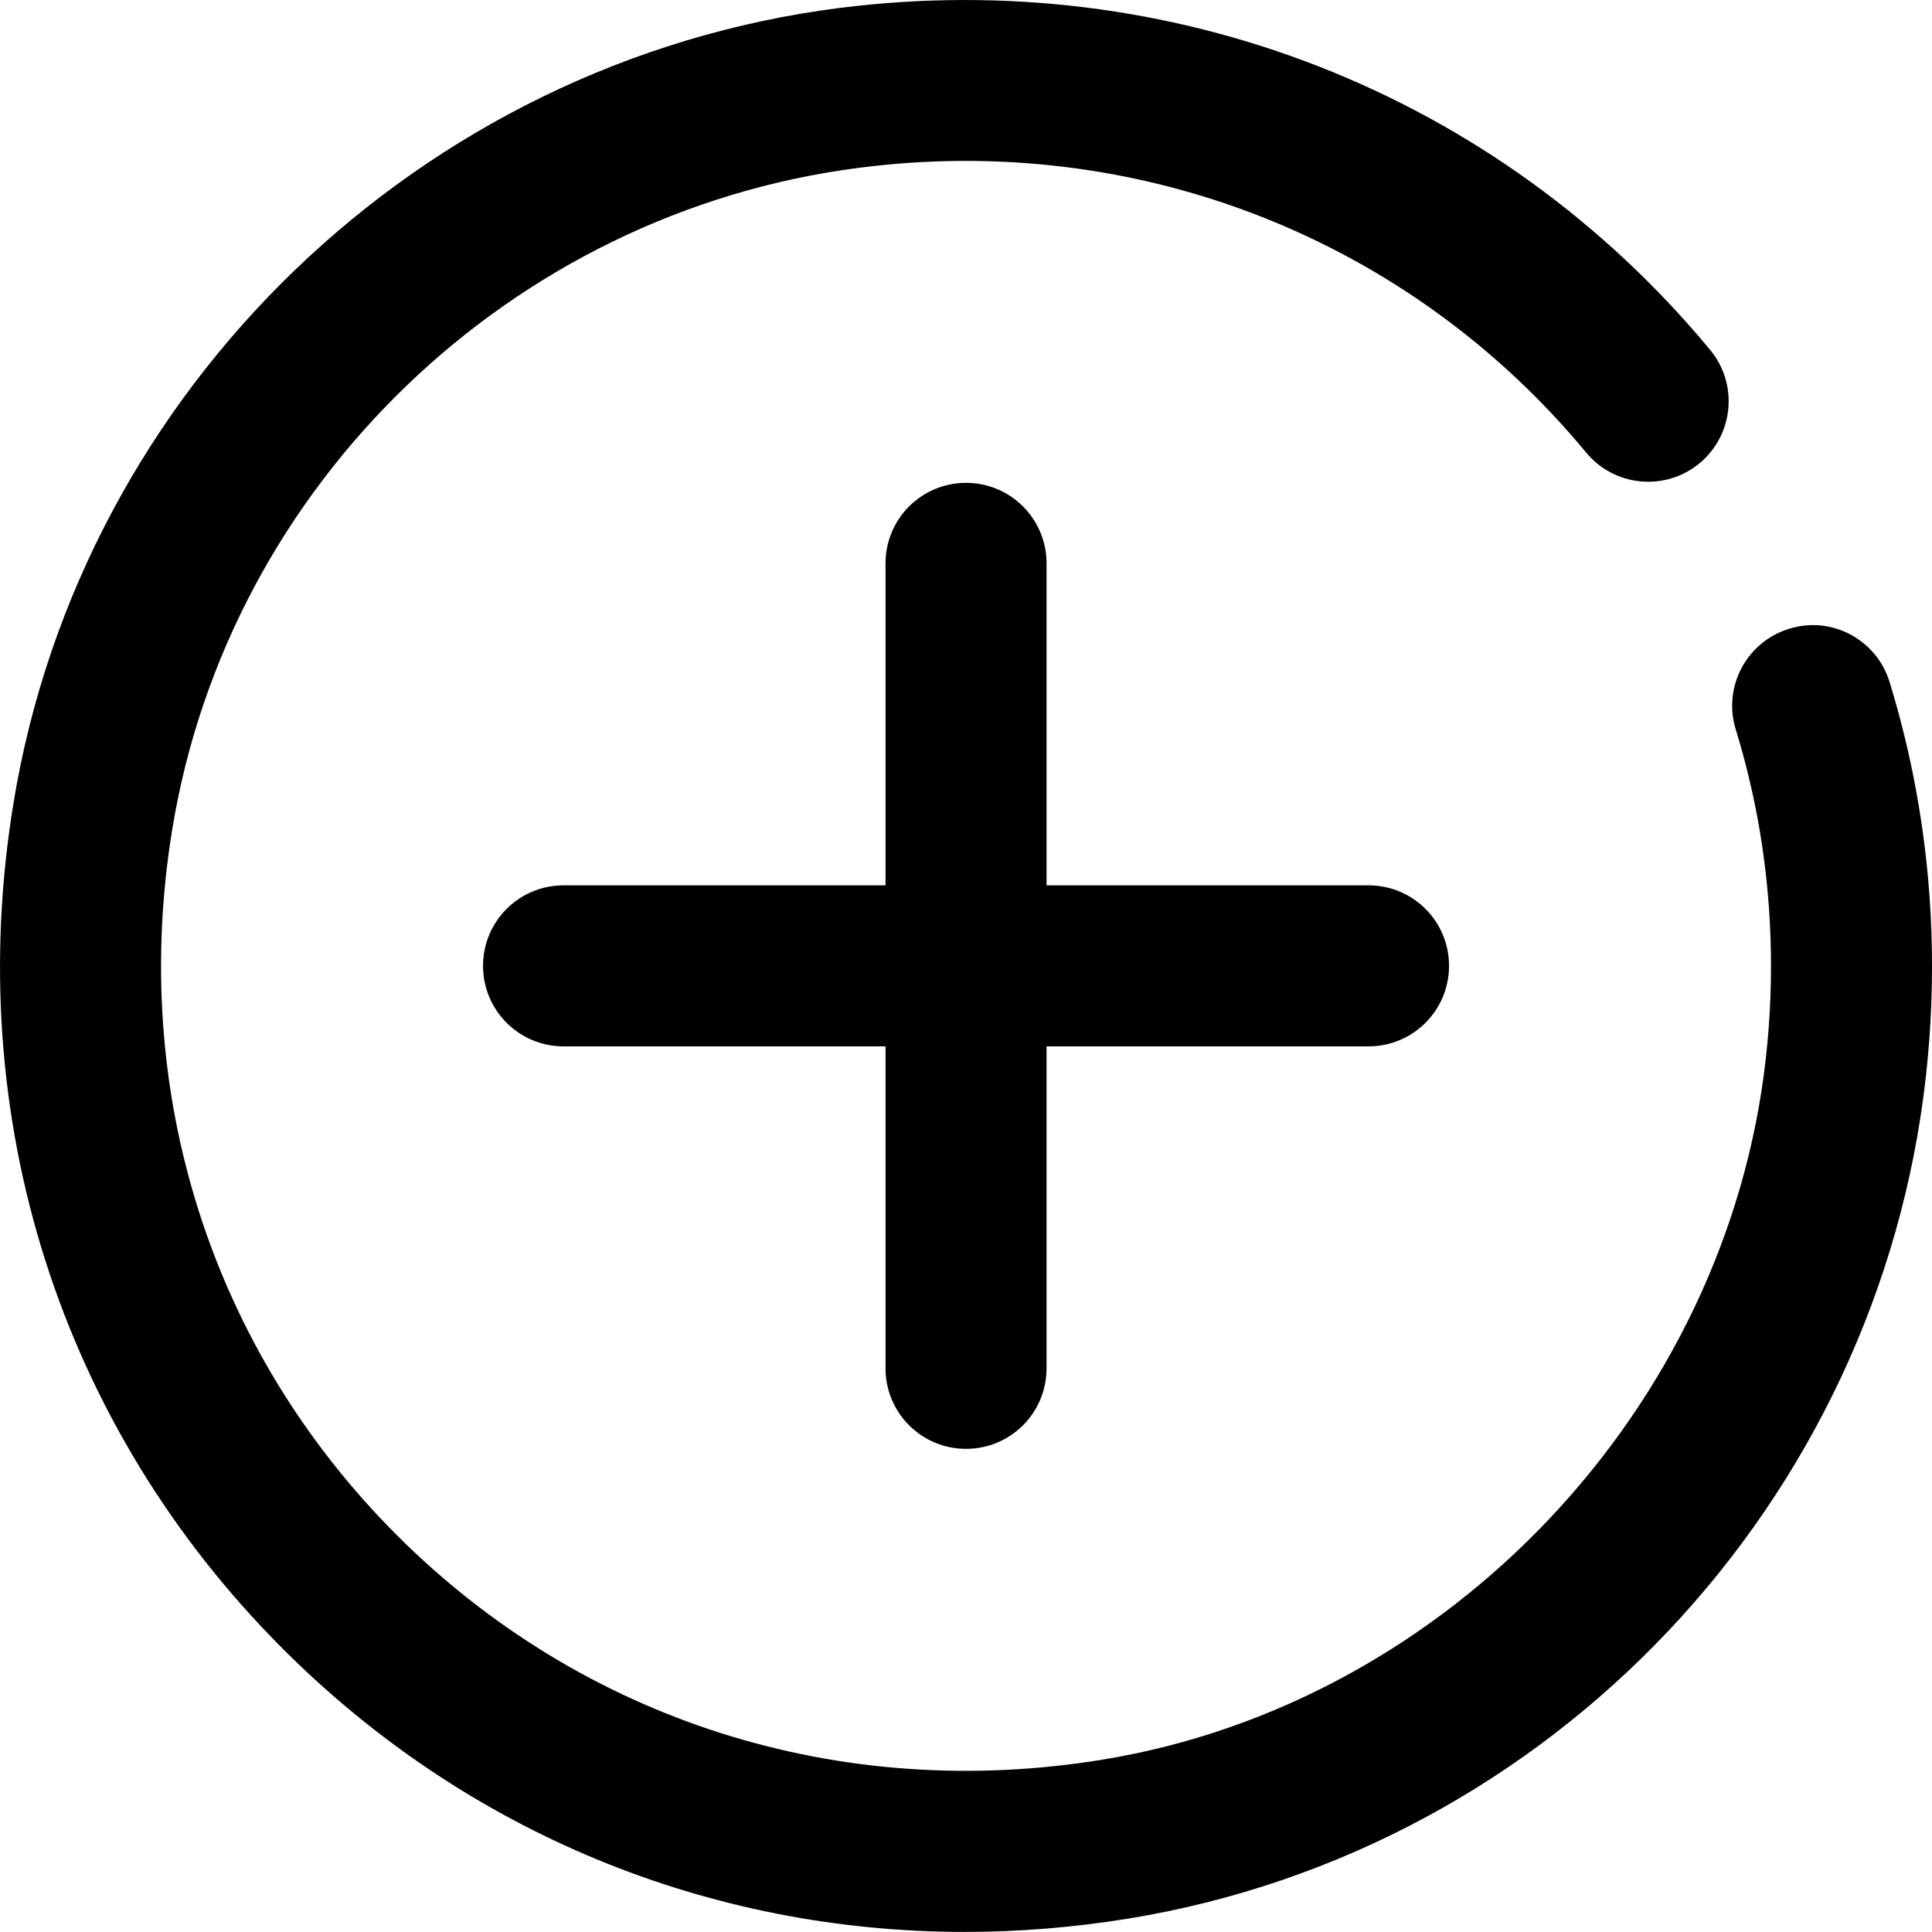 <?xml version="1.0" encoding="UTF-8" standalone="no"?>
<svg width="52px" height="52px" viewBox="0 0 52 52" version="1.1" xmlns="http://www.w3.org/2000/svg" xmlns:xlink="http://www.w3.org/1999/xlink">
    <!-- Generator: Sketch 40.3 (33839) - http://www.bohemiancoding.com/sketch -->
    <title>Group 7</title>
    <desc>Created with Sketch.</desc>
    <defs></defs>
    <g id="index" stroke="none" stroke-width="1" fill="none" fill-rule="evenodd">
        <g transform="translate(-849, -3407)" id="4." fill="#000000">
            <g transform="translate(0, 3134)">
                <g id="1" transform="translate(849, 263)">
                    <g id="Group-7" transform="translate(0, 10)">
                        <path d="M26.001,38.996 C24.803,38.996 23.834,38.028 23.834,36.829 L23.834,15.163 C23.834,13.965 24.803,12.996 26.001,12.996 C27.199,12.996 28.168,13.965 28.168,15.163 L28.168,36.829 C28.168,38.028 27.199,38.996 26.001,38.996" id="Fill-1"></path>
                        <path d="M36.834,28.163 L15.168,28.163 C13.97,28.163 13.001,27.194 13.001,25.996 C13.001,24.798 13.97,23.829 15.168,23.829 L36.834,23.829 C38.033,23.829 39.001,24.798 39.001,25.996 C39.001,27.194 38.033,28.163 36.834,28.163" id="Fill-3"></path>
                        <path d="M7.615,44.38 C1.616,38.381 -1.027,30.08 0.364,21.609 C2.19,10.455 11.323,1.66 22.574,0.217 C31.54,-0.927 40.304,2.507 46.03,9.419 C46.791,10.338 46.665,11.705 45.742,12.47 C44.819,13.232 43.454,13.102 42.692,12.181 C37.923,6.422 30.619,3.547 23.124,4.516 C13.76,5.716 6.157,13.033 4.638,22.311 C3.477,29.387 5.681,36.316 10.679,41.317 C15.682,46.317 22.611,48.519 29.687,47.359 C38.982,45.834 46.485,37.895 47.528,28.481 C47.77,26.317 47.694,24.154 47.311,22.055 C47.159,21.236 46.96,20.419 46.717,19.63 C46.366,18.484 47.01,17.275 48.154,16.924 C49.3,16.565 50.509,17.215 50.86,18.361 C51.15,19.308 51.391,20.287 51.571,21.271 C52.034,23.788 52.123,26.377 51.837,28.958 C50.563,40.448 41.743,49.775 30.389,51.636 C28.907,51.877 27.432,51.998 25.971,51.998 C19.084,51.998 12.566,49.333 7.615,44.38 Z" id="Fill-5"></path>
                    </g>
                </g>
            </g>
        </g>
    </g>
</svg>
